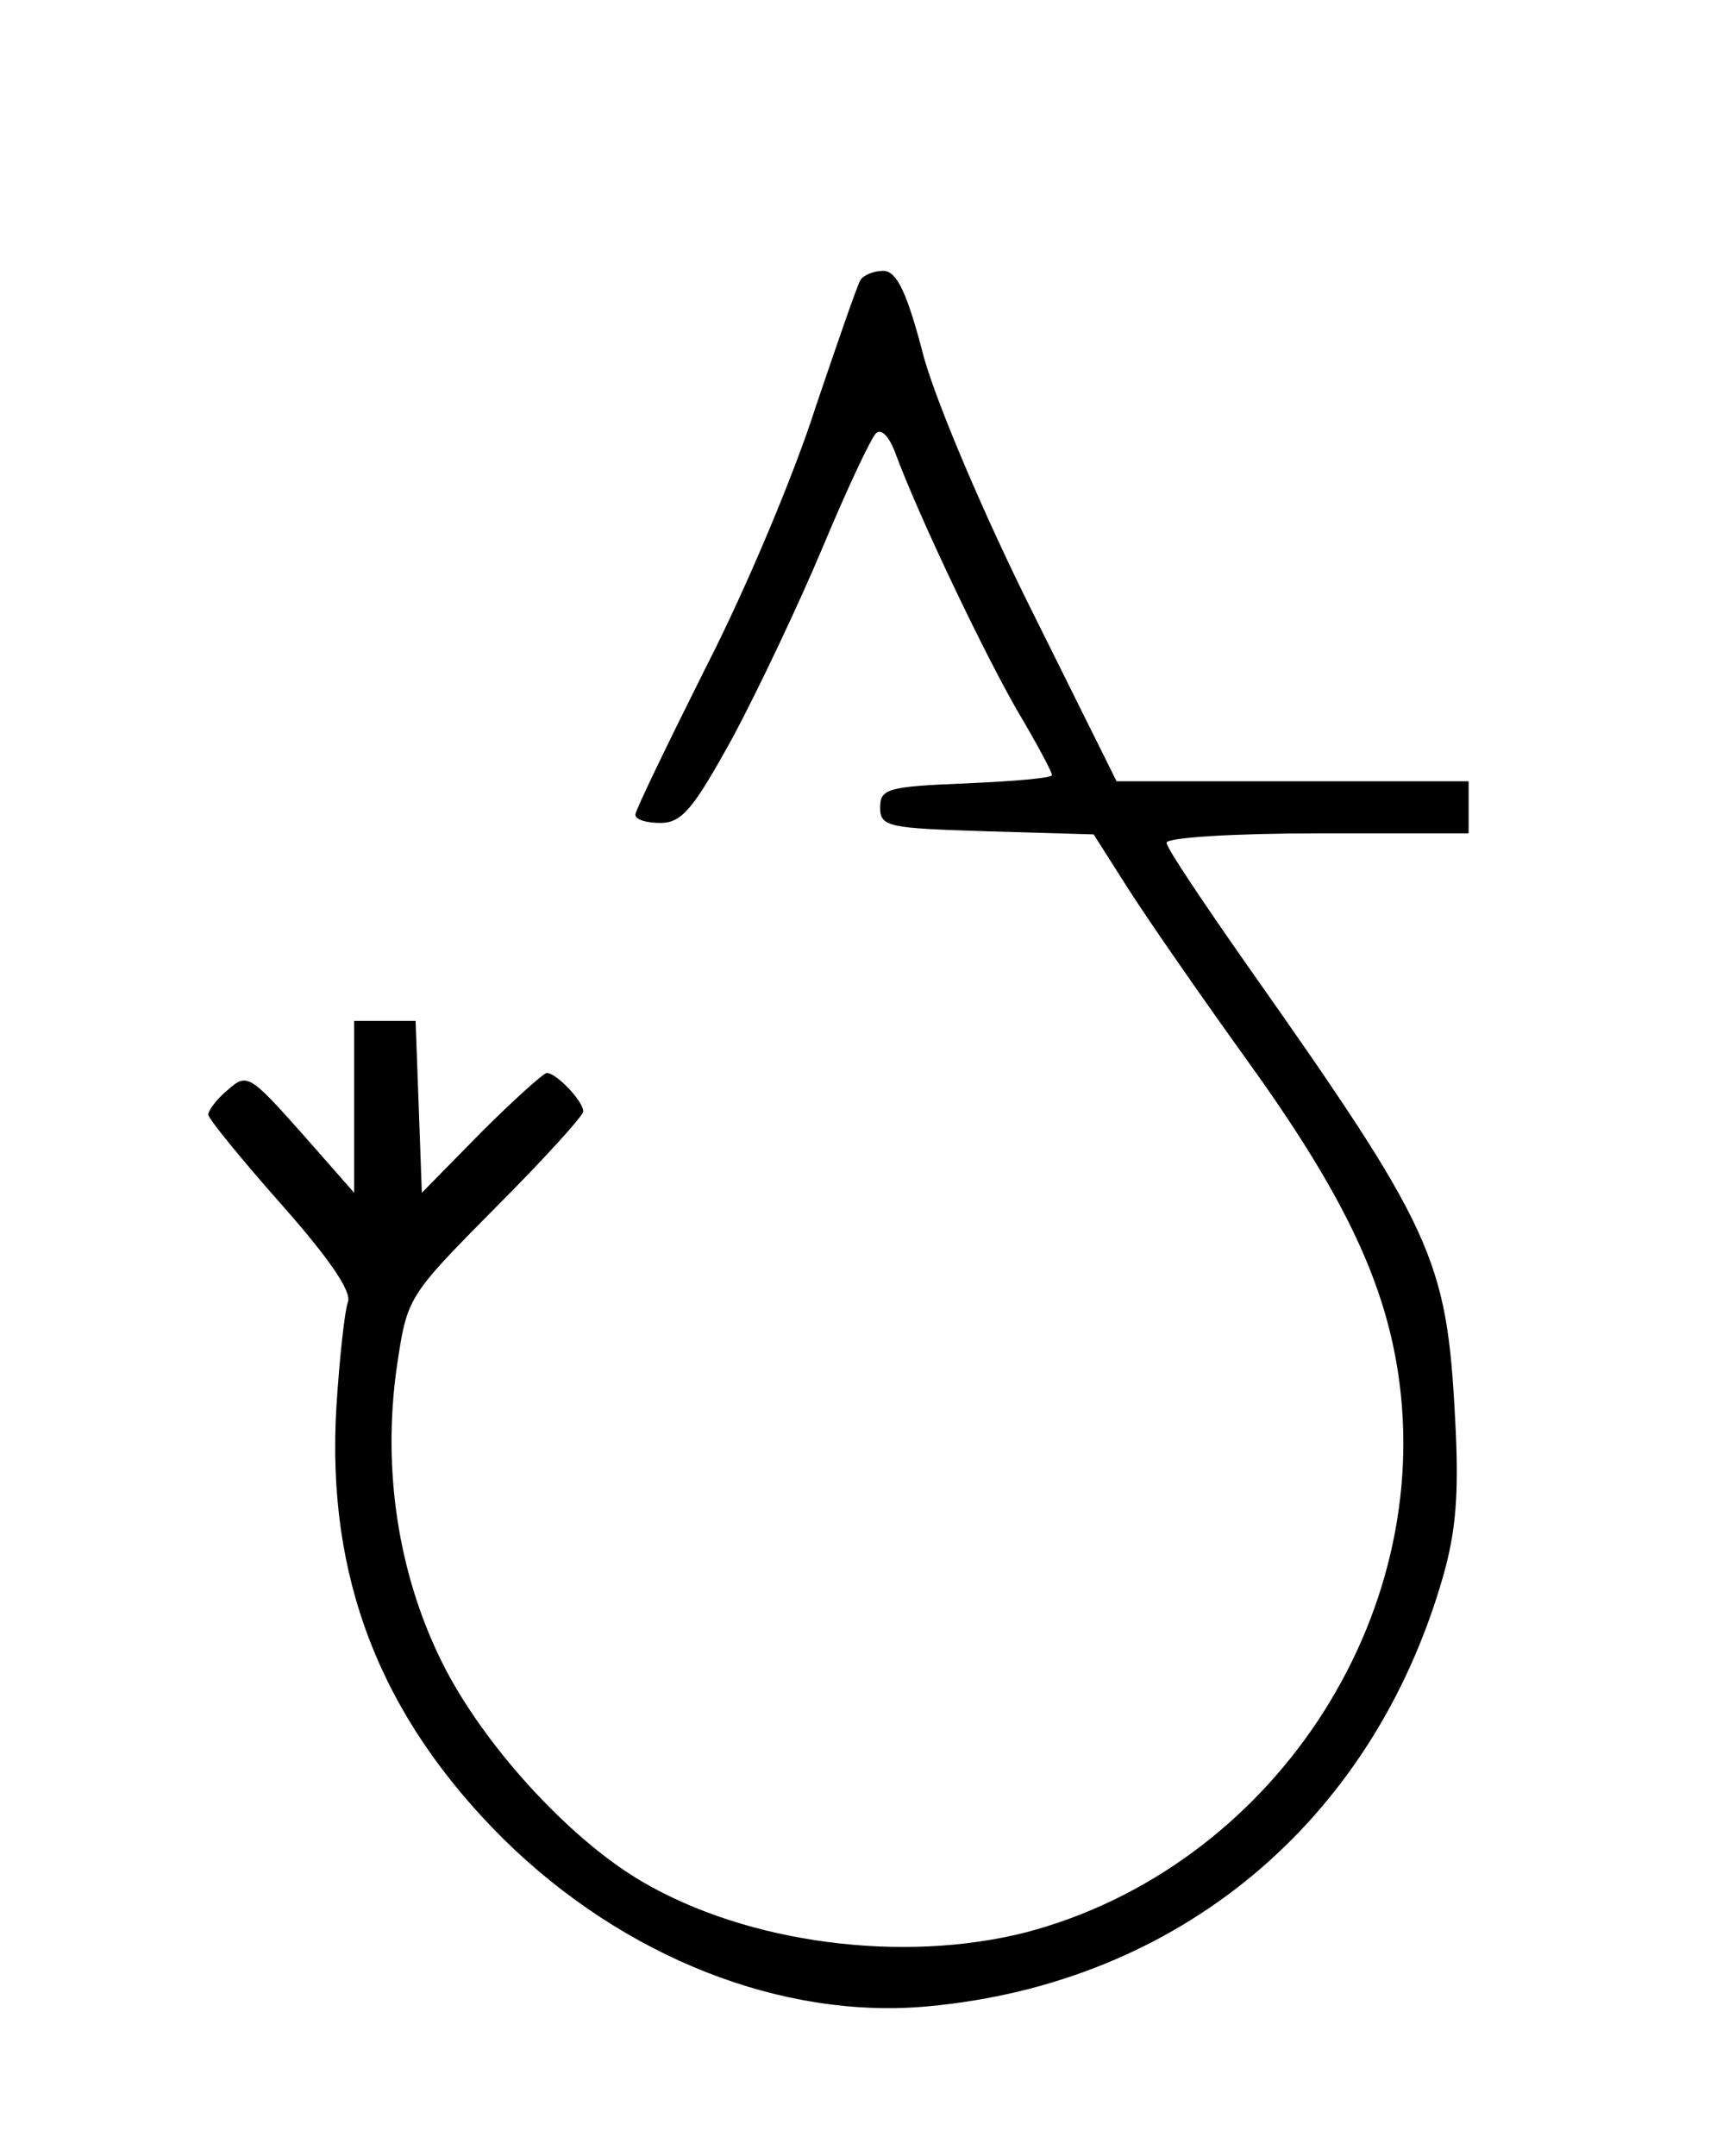 <?xml version="1.0" standalone="no"?>
<!DOCTYPE svg PUBLIC "-//W3C//DTD SVG 20010904//EN"
 "http://www.w3.org/TR/2001/REC-SVG-20010904/DTD/svg10.dtd">
<svg version="1.0" xmlns="http://www.w3.org/2000/svg"
 width="166pt" height="207pt" viewBox="0 0 166 207"
 preserveAspectRatio="xMidYMid meet">

<g transform="translate(0,207) scale(0.1,-0.1)"
fill="#000" stroke="none">
<path d="M826 1801 c-3 -5 -22 -60 -43 -122 -20 -63 -67 -175 -105 -249 -37
-74 -68 -138 -68 -142 0 -5 11 -8 24 -8 21 0 32 14 70 83 24 45 63 127 86 182
23 55 46 104 51 109 5 5 13 -3 19 -20 24 -64 85 -191 116 -245 19 -32 34 -60
34 -63 0 -3 -37 -6 -82 -8 -75 -3 -83 -5 -83 -23 0 -19 8 -20 102 -23 l103 -3
35 -55 c20 -31 70 -103 111 -160 91 -126 132 -210 146 -300 37 -238 -122 -477
-357 -539 -118 -30 -267 -11 -369 49 -70 41 -153 132 -192 211 -42 85 -57 185
-43 283 10 67 10 67 94 152 47 47 85 89 85 93 0 10 -26 37 -35 37 -3 0 -32
-26 -63 -57 l-57 -58 -3 83 -3 82 -29 0 -30 0 0 -82 0 -83 -51 58 c-49 55 -52
57 -70 41 -11 -9 -19 -20 -19 -24 0 -4 32 -43 70 -86 46 -52 68 -84 64 -94 -3
-8 -8 -53 -11 -100 -10 -164 42 -298 161 -416 115 -113 267 -173 407 -160 240
22 426 176 494 411 13 45 16 81 12 154 -8 153 -21 181 -200 435 -42 60 -77
112 -77 117 0 5 65 9 145 9 l145 0 0 25 0 25 -169 0 -169 0 -81 163 c-46 92
-91 198 -104 244 -16 62 -26 83 -39 83 -9 0 -19 -4 -22 -9z"/>
</g>
</svg>
